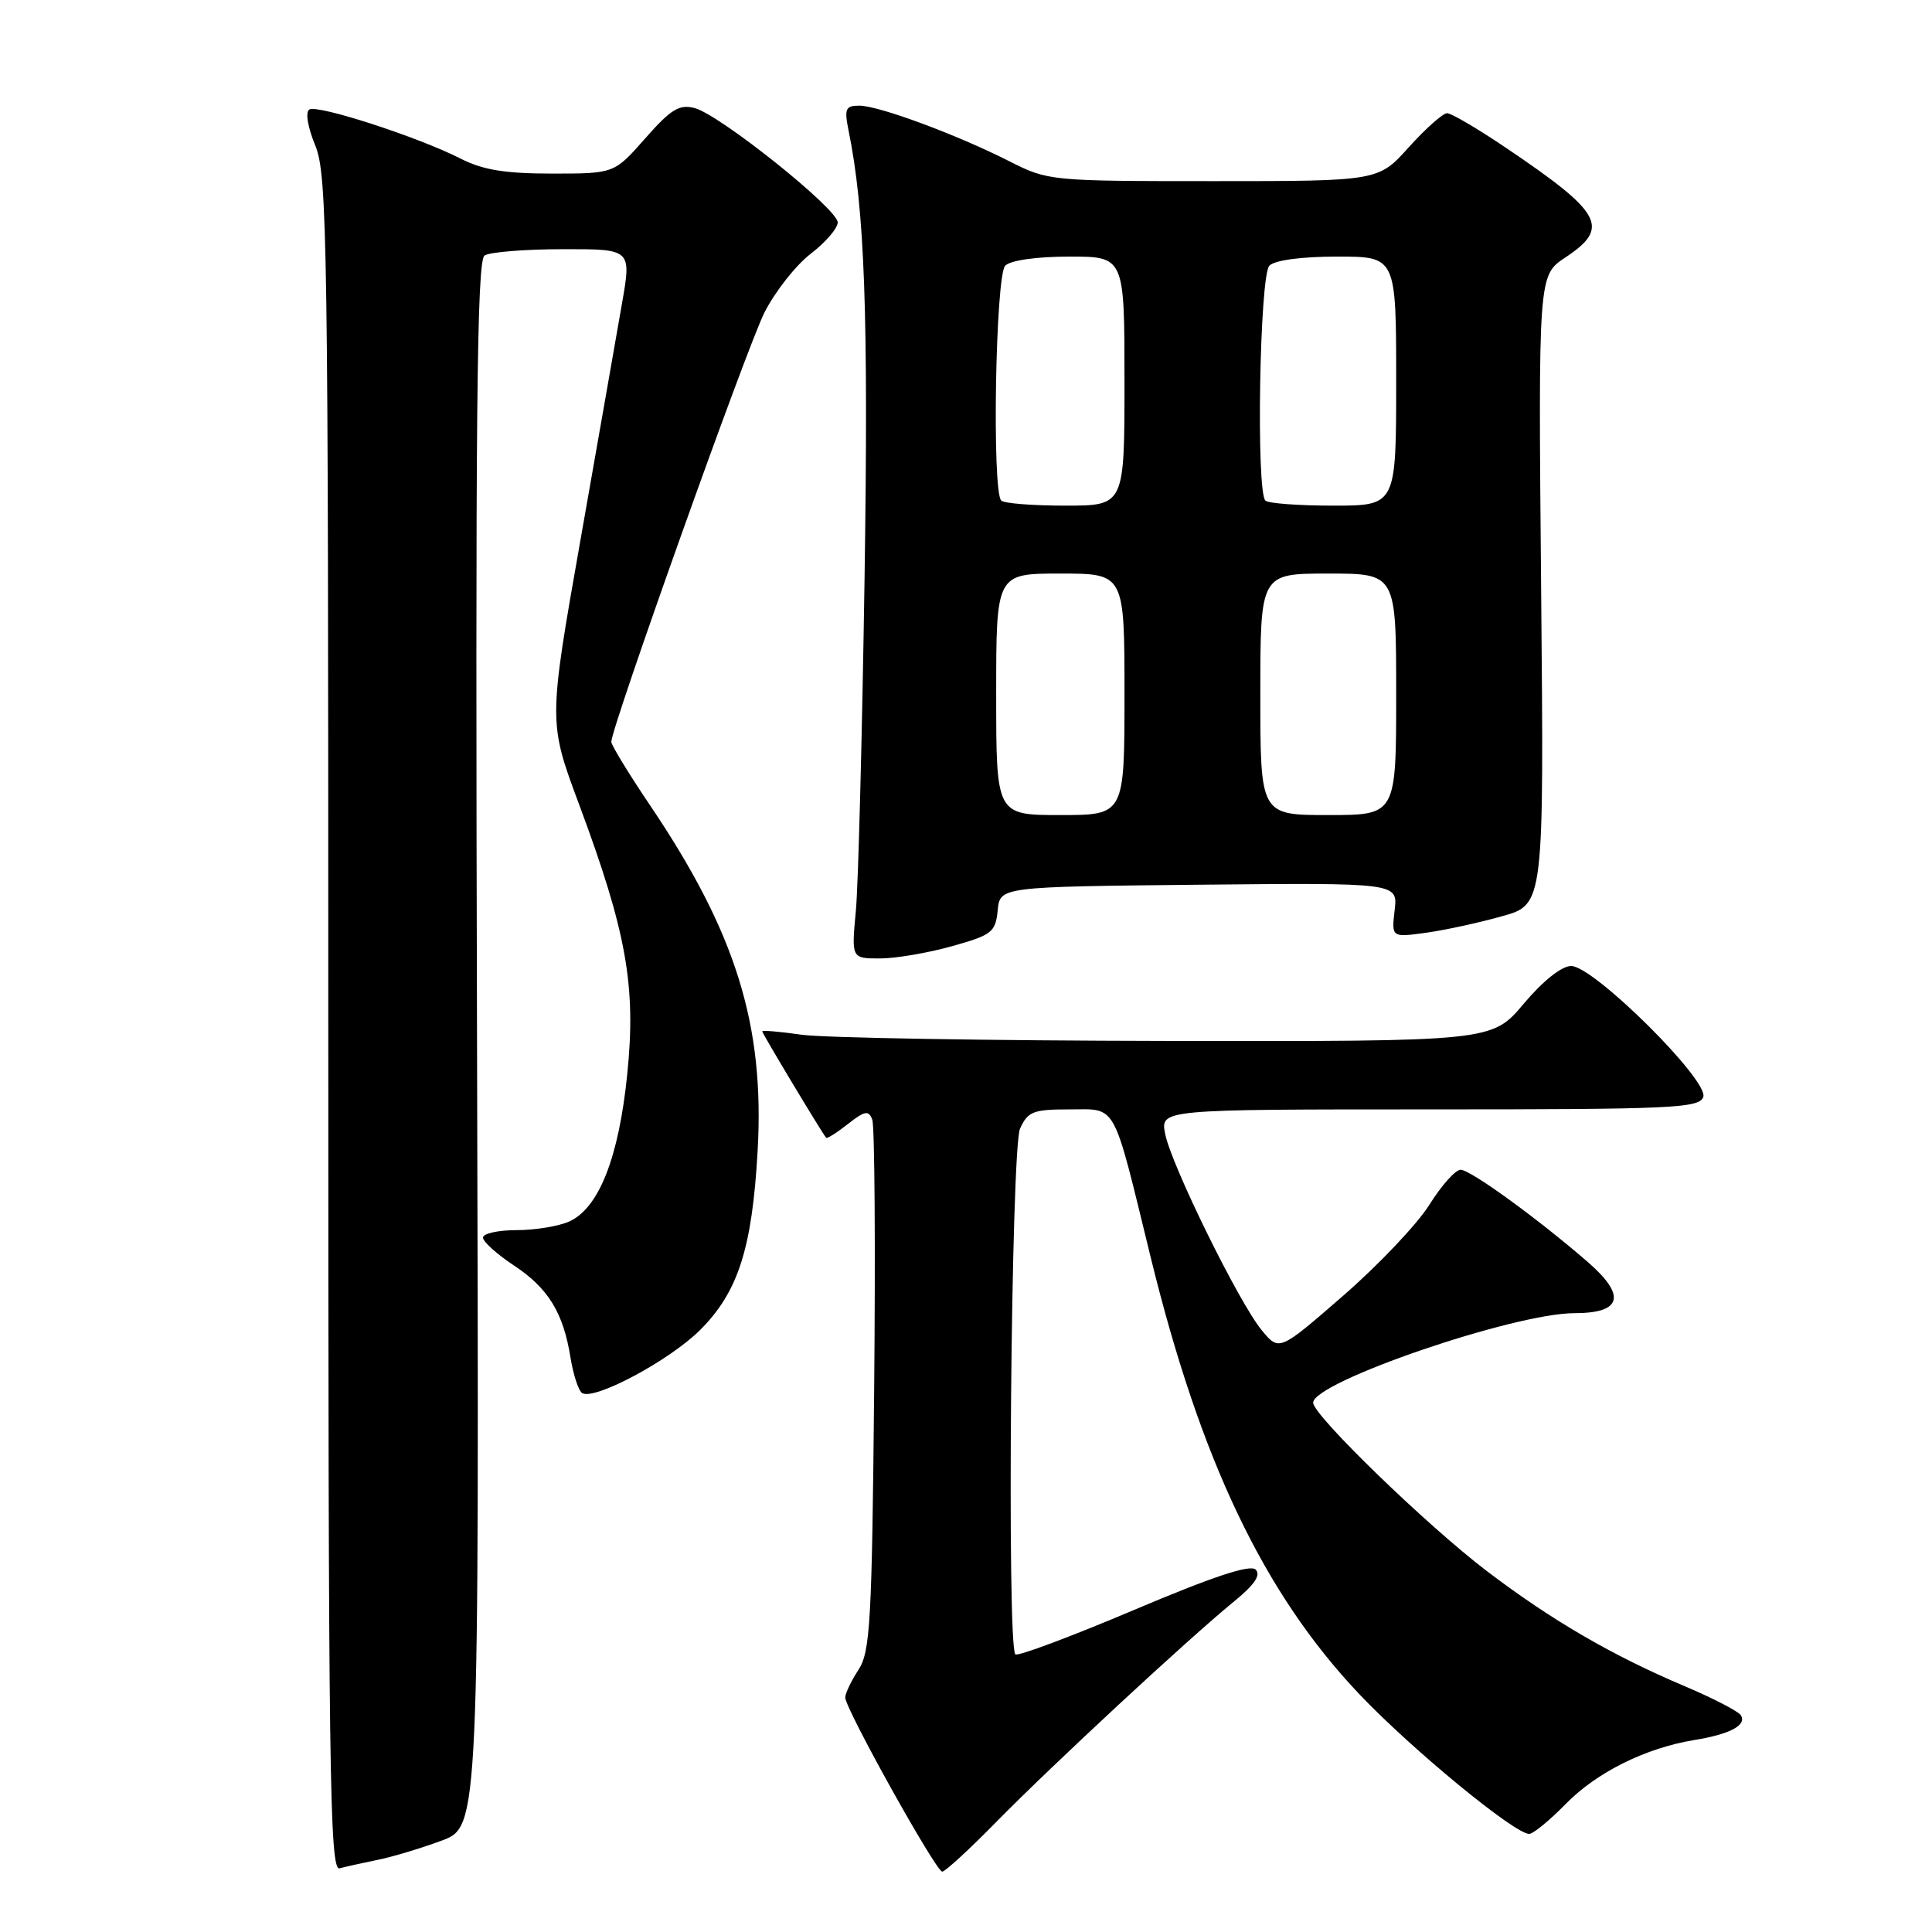 <?xml version="1.0" encoding="UTF-8" standalone="no"?>
<!DOCTYPE svg PUBLIC "-//W3C//DTD SVG 1.1//EN" "http://www.w3.org/Graphics/SVG/1.1/DTD/svg11.dtd" >
<svg xmlns="http://www.w3.org/2000/svg" xmlns:xlink="http://www.w3.org/1999/xlink" version="1.1" viewBox="0 0 256 256">
 <g >
 <path fill="currentColor"
d=" M 50.00 246.45 C 51.92 246.07 55.75 244.92 58.50 243.90 C 63.50 242.04 63.50 242.04 63.21 138.35 C 62.98 54.72 63.18 34.50 64.21 33.85 C 64.92 33.40 69.59 33.02 74.59 33.02 C 83.68 33.00 83.68 33.00 82.41 40.25 C 81.72 44.24 79.24 58.34 76.91 71.58 C 72.66 95.67 72.66 95.67 76.73 106.58 C 83.03 123.50 84.31 130.67 83.11 142.37 C 81.99 153.39 79.36 160.06 75.44 161.85 C 74.05 162.48 70.90 163.00 68.45 163.00 C 66.00 163.00 64.00 163.44 64.00 163.99 C 64.00 164.53 65.83 166.18 68.07 167.66 C 72.66 170.70 74.64 173.93 75.60 179.92 C 75.97 182.19 76.66 184.29 77.14 184.59 C 78.77 185.59 88.75 180.25 92.78 176.22 C 97.81 171.19 99.66 165.43 100.39 152.50 C 101.33 135.82 97.51 123.55 86.09 106.64 C 83.29 102.49 81.00 98.73 81.00 98.30 C 81.02 96.35 98.98 45.98 101.29 41.42 C 102.70 38.63 105.47 35.12 107.43 33.62 C 109.39 32.12 111.00 30.25 111.00 29.47 C 111.00 27.68 95.38 15.20 92.05 14.32 C 90.00 13.79 88.91 14.46 85.49 18.34 C 81.39 23.00 81.39 23.00 73.16 23.00 C 66.92 23.00 63.98 22.52 61.04 21.02 C 55.43 18.16 42.09 13.83 40.99 14.51 C 40.44 14.84 40.77 16.84 41.78 19.29 C 43.37 23.19 43.50 31.77 43.50 135.74 C 43.50 235.02 43.67 247.93 45.00 247.56 C 45.83 247.34 48.08 246.84 50.00 246.45 Z  M 132.03 241.40 C 139.33 233.96 157.48 217.13 163.46 212.25 C 166.21 210.01 167.11 208.71 166.38 207.98 C 165.66 207.26 160.71 208.90 150.21 213.35 C 141.89 216.87 134.84 219.51 134.54 219.21 C 133.39 218.06 133.98 152.14 135.16 149.55 C 136.19 147.28 136.91 147.00 141.69 147.00 C 148.08 147.00 147.36 145.70 152.45 166.51 C 159.08 193.58 167.49 211.19 180.16 224.53 C 187.06 231.79 200.68 243.00 202.62 243.00 C 203.15 243.00 205.32 241.23 207.44 239.06 C 211.56 234.84 218.04 231.62 224.52 230.56 C 229.25 229.79 231.49 228.59 230.67 227.28 C 230.35 226.76 227.03 225.04 223.30 223.46 C 213.63 219.37 205.63 214.72 197.02 208.18 C 189.08 202.14 174.00 187.53 174.00 185.87 C 174.00 183.12 200.62 174.00 208.64 174.00 C 214.91 174.00 215.52 171.69 210.42 167.25 C 203.81 161.51 194.85 155.00 193.54 155.00 C 192.85 155.00 190.99 157.09 189.40 159.64 C 187.80 162.19 182.68 167.60 178.00 171.67 C 169.50 179.06 169.50 179.06 167.20 176.28 C 164.19 172.65 155.22 154.42 154.39 150.25 C 153.75 147.00 153.75 147.00 189.41 147.00 C 221.48 147.00 225.13 146.84 225.69 145.37 C 226.51 143.22 211.18 128.00 208.19 128.00 C 206.93 128.00 204.46 129.96 201.90 133.00 C 197.69 138.00 197.69 138.00 154.59 137.93 C 130.89 137.89 109.14 137.52 106.25 137.11 C 103.36 136.70 101.00 136.49 101.00 136.66 C 101.00 136.94 108.93 150.15 109.47 150.76 C 109.59 150.91 110.89 150.09 112.35 148.94 C 114.59 147.18 115.10 147.08 115.58 148.36 C 115.90 149.18 116.01 165.33 115.83 184.23 C 115.54 214.92 115.31 218.88 113.75 221.26 C 112.79 222.73 112.00 224.38 112.00 224.93 C 112.00 226.42 124.02 248.00 124.85 248.00 C 125.24 248.00 128.47 245.03 132.03 241.40 Z  M 126.13 125.38 C 131.45 123.89 131.91 123.52 132.20 120.63 C 132.50 117.50 132.50 117.50 158.86 117.23 C 185.22 116.97 185.22 116.97 184.80 120.59 C 184.38 124.22 184.38 124.22 188.92 123.60 C 191.41 123.26 195.96 122.27 199.02 121.41 C 204.59 119.85 204.59 119.85 204.21 78.18 C 203.83 36.50 203.83 36.50 207.41 34.12 C 213.39 30.16 212.36 28.24 199.63 19.64 C 195.86 17.09 192.31 15.00 191.75 15.00 C 191.19 15.00 188.91 17.03 186.68 19.50 C 182.64 24.00 182.64 24.00 160.79 24.00 C 139.18 24.00 138.88 23.97 133.75 21.37 C 126.76 17.83 116.43 14.00 113.86 14.00 C 112.04 14.00 111.86 14.41 112.43 17.25 C 114.59 27.81 115.08 41.58 114.56 76.50 C 114.24 97.40 113.73 117.31 113.40 120.75 C 112.82 127.00 112.82 127.00 116.60 127.00 C 118.67 127.00 122.96 126.27 126.13 125.38 Z  M 132.00 92.00 C 132.00 76.00 132.00 76.00 140.50 76.00 C 149.00 76.00 149.00 76.00 149.00 92.00 C 149.00 108.00 149.00 108.00 140.50 108.00 C 132.00 108.00 132.00 108.00 132.00 92.00 Z  M 167.00 92.00 C 167.00 76.00 167.00 76.00 176.00 76.00 C 185.00 76.00 185.00 76.00 185.00 92.00 C 185.00 108.00 185.00 108.00 176.00 108.00 C 167.00 108.00 167.00 108.00 167.00 92.00 Z  M 132.67 66.33 C 131.42 65.09 131.91 36.49 133.20 35.20 C 133.91 34.49 137.36 34.00 141.70 34.00 C 149.00 34.00 149.00 34.00 149.00 50.50 C 149.00 67.00 149.00 67.00 141.17 67.00 C 136.86 67.00 133.03 66.70 132.67 66.33 Z  M 167.67 66.33 C 166.42 65.09 166.91 36.49 168.20 35.20 C 168.93 34.47 172.47 34.00 177.20 34.00 C 185.00 34.00 185.00 34.00 185.00 50.50 C 185.00 67.00 185.00 67.00 176.67 67.00 C 172.08 67.00 168.03 66.70 167.67 66.33 Z "/>
</g>
</svg>